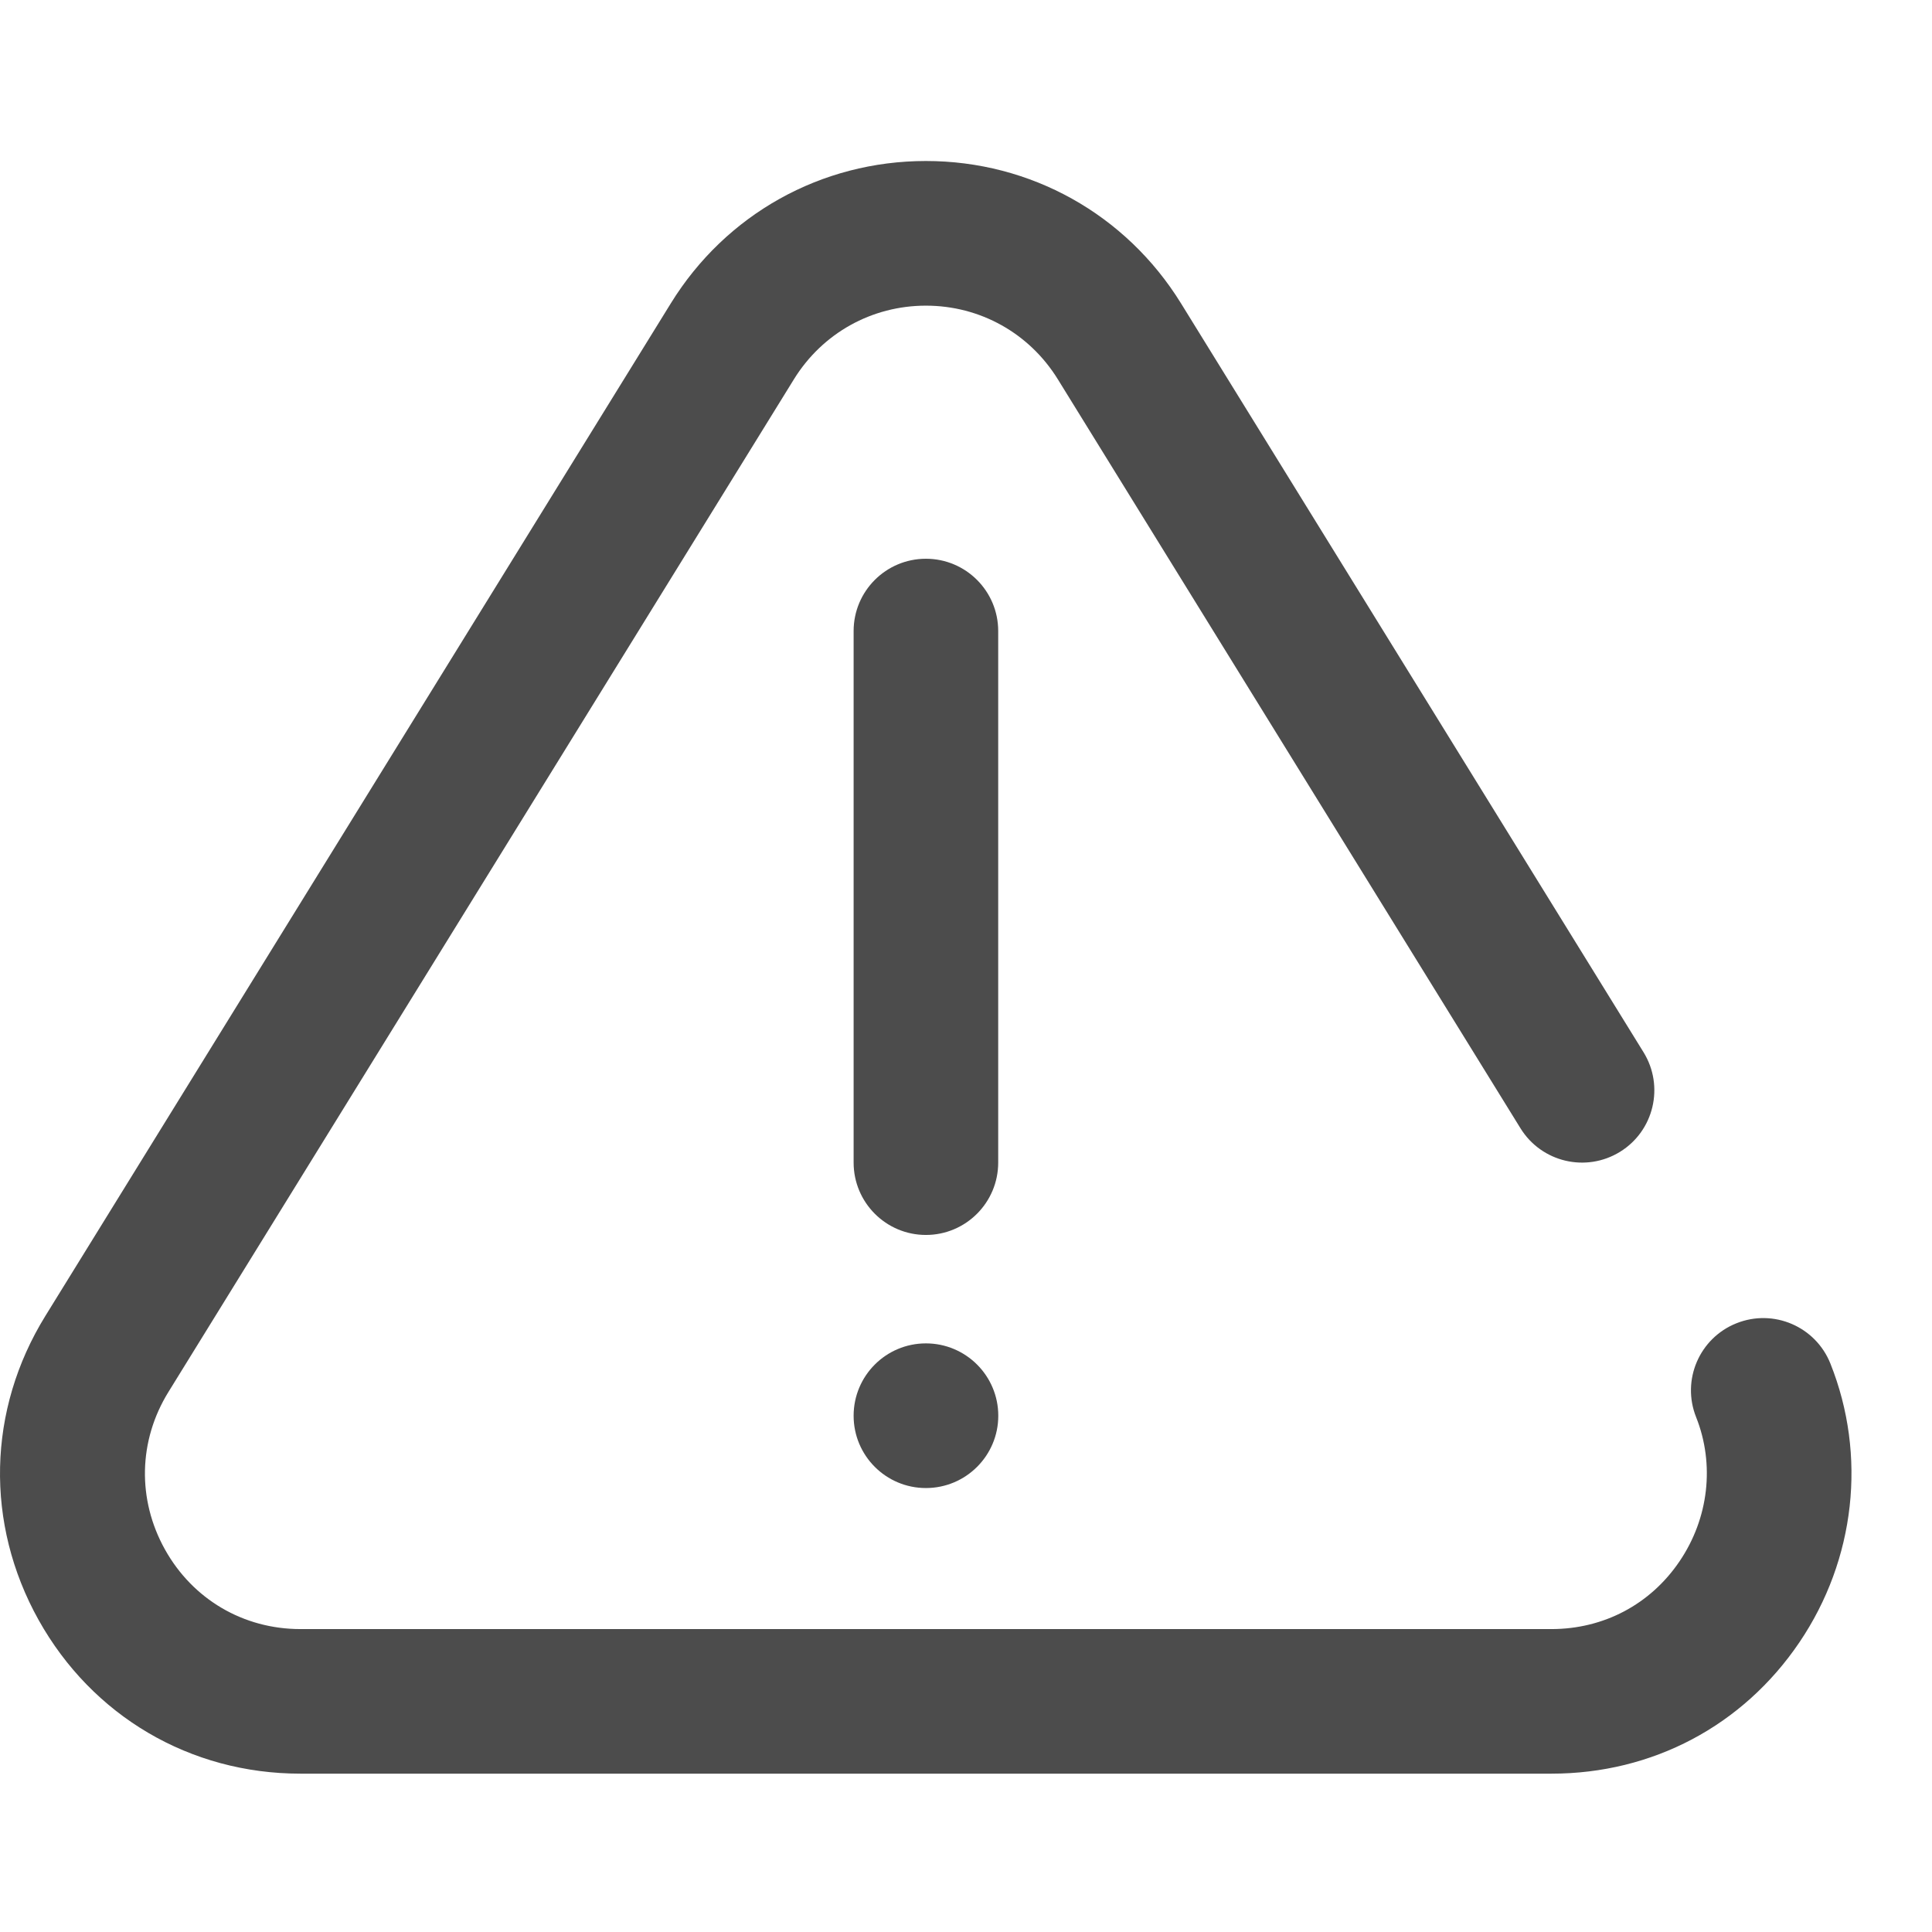<svg width="24" height="24" viewBox="0 0 24 24" fill="none" xmlns="http://www.w3.org/2000/svg">
<path d="M22.738 16.939C22.554 16.478 22.032 16.254 21.571 16.438C21.11 16.622 20.886 17.144 21.07 17.605C21.303 18.191 21.227 18.86 20.864 19.395C20.502 19.93 19.922 20.237 19.272 20.237H3.732C3.023 20.237 2.394 19.867 2.049 19.248C1.703 18.627 1.719 17.896 2.092 17.292L9.862 4.712C10.216 4.139 10.829 3.797 11.502 3.797C12.175 3.797 12.787 4.139 13.141 4.712L18.888 14.016C19.149 14.438 19.702 14.569 20.125 14.308C20.547 14.047 20.677 13.494 20.417 13.072L14.67 3.767C13.986 2.661 12.802 2 11.502 2C10.201 2 9.017 2.661 8.334 3.767L0.563 16.348C-0.157 17.514 -0.188 18.926 0.479 20.123C1.147 21.319 2.362 22.033 3.732 22.033H19.272C20.527 22.033 21.65 21.439 22.352 20.403C23.049 19.374 23.193 18.079 22.738 16.939Z" fill="#4C4C4C"/>
<path d="M11.502 18.485C11.998 18.485 12.401 18.083 12.401 17.587C12.401 17.09 11.998 16.688 11.502 16.688H11.502C11.006 16.688 10.604 17.09 10.604 17.587C10.604 18.083 11.006 18.485 11.502 18.485Z" fill="#4C4C4C"/>
<path d="M12.4 14.442V7.839C12.4 7.343 11.998 6.941 11.502 6.941C11.006 6.941 10.604 7.343 10.604 7.839V14.442C10.604 14.938 11.006 15.341 11.502 15.341C11.998 15.341 12.4 14.938 12.4 14.442Z" fill="#4C4C4C"/>
</svg>
